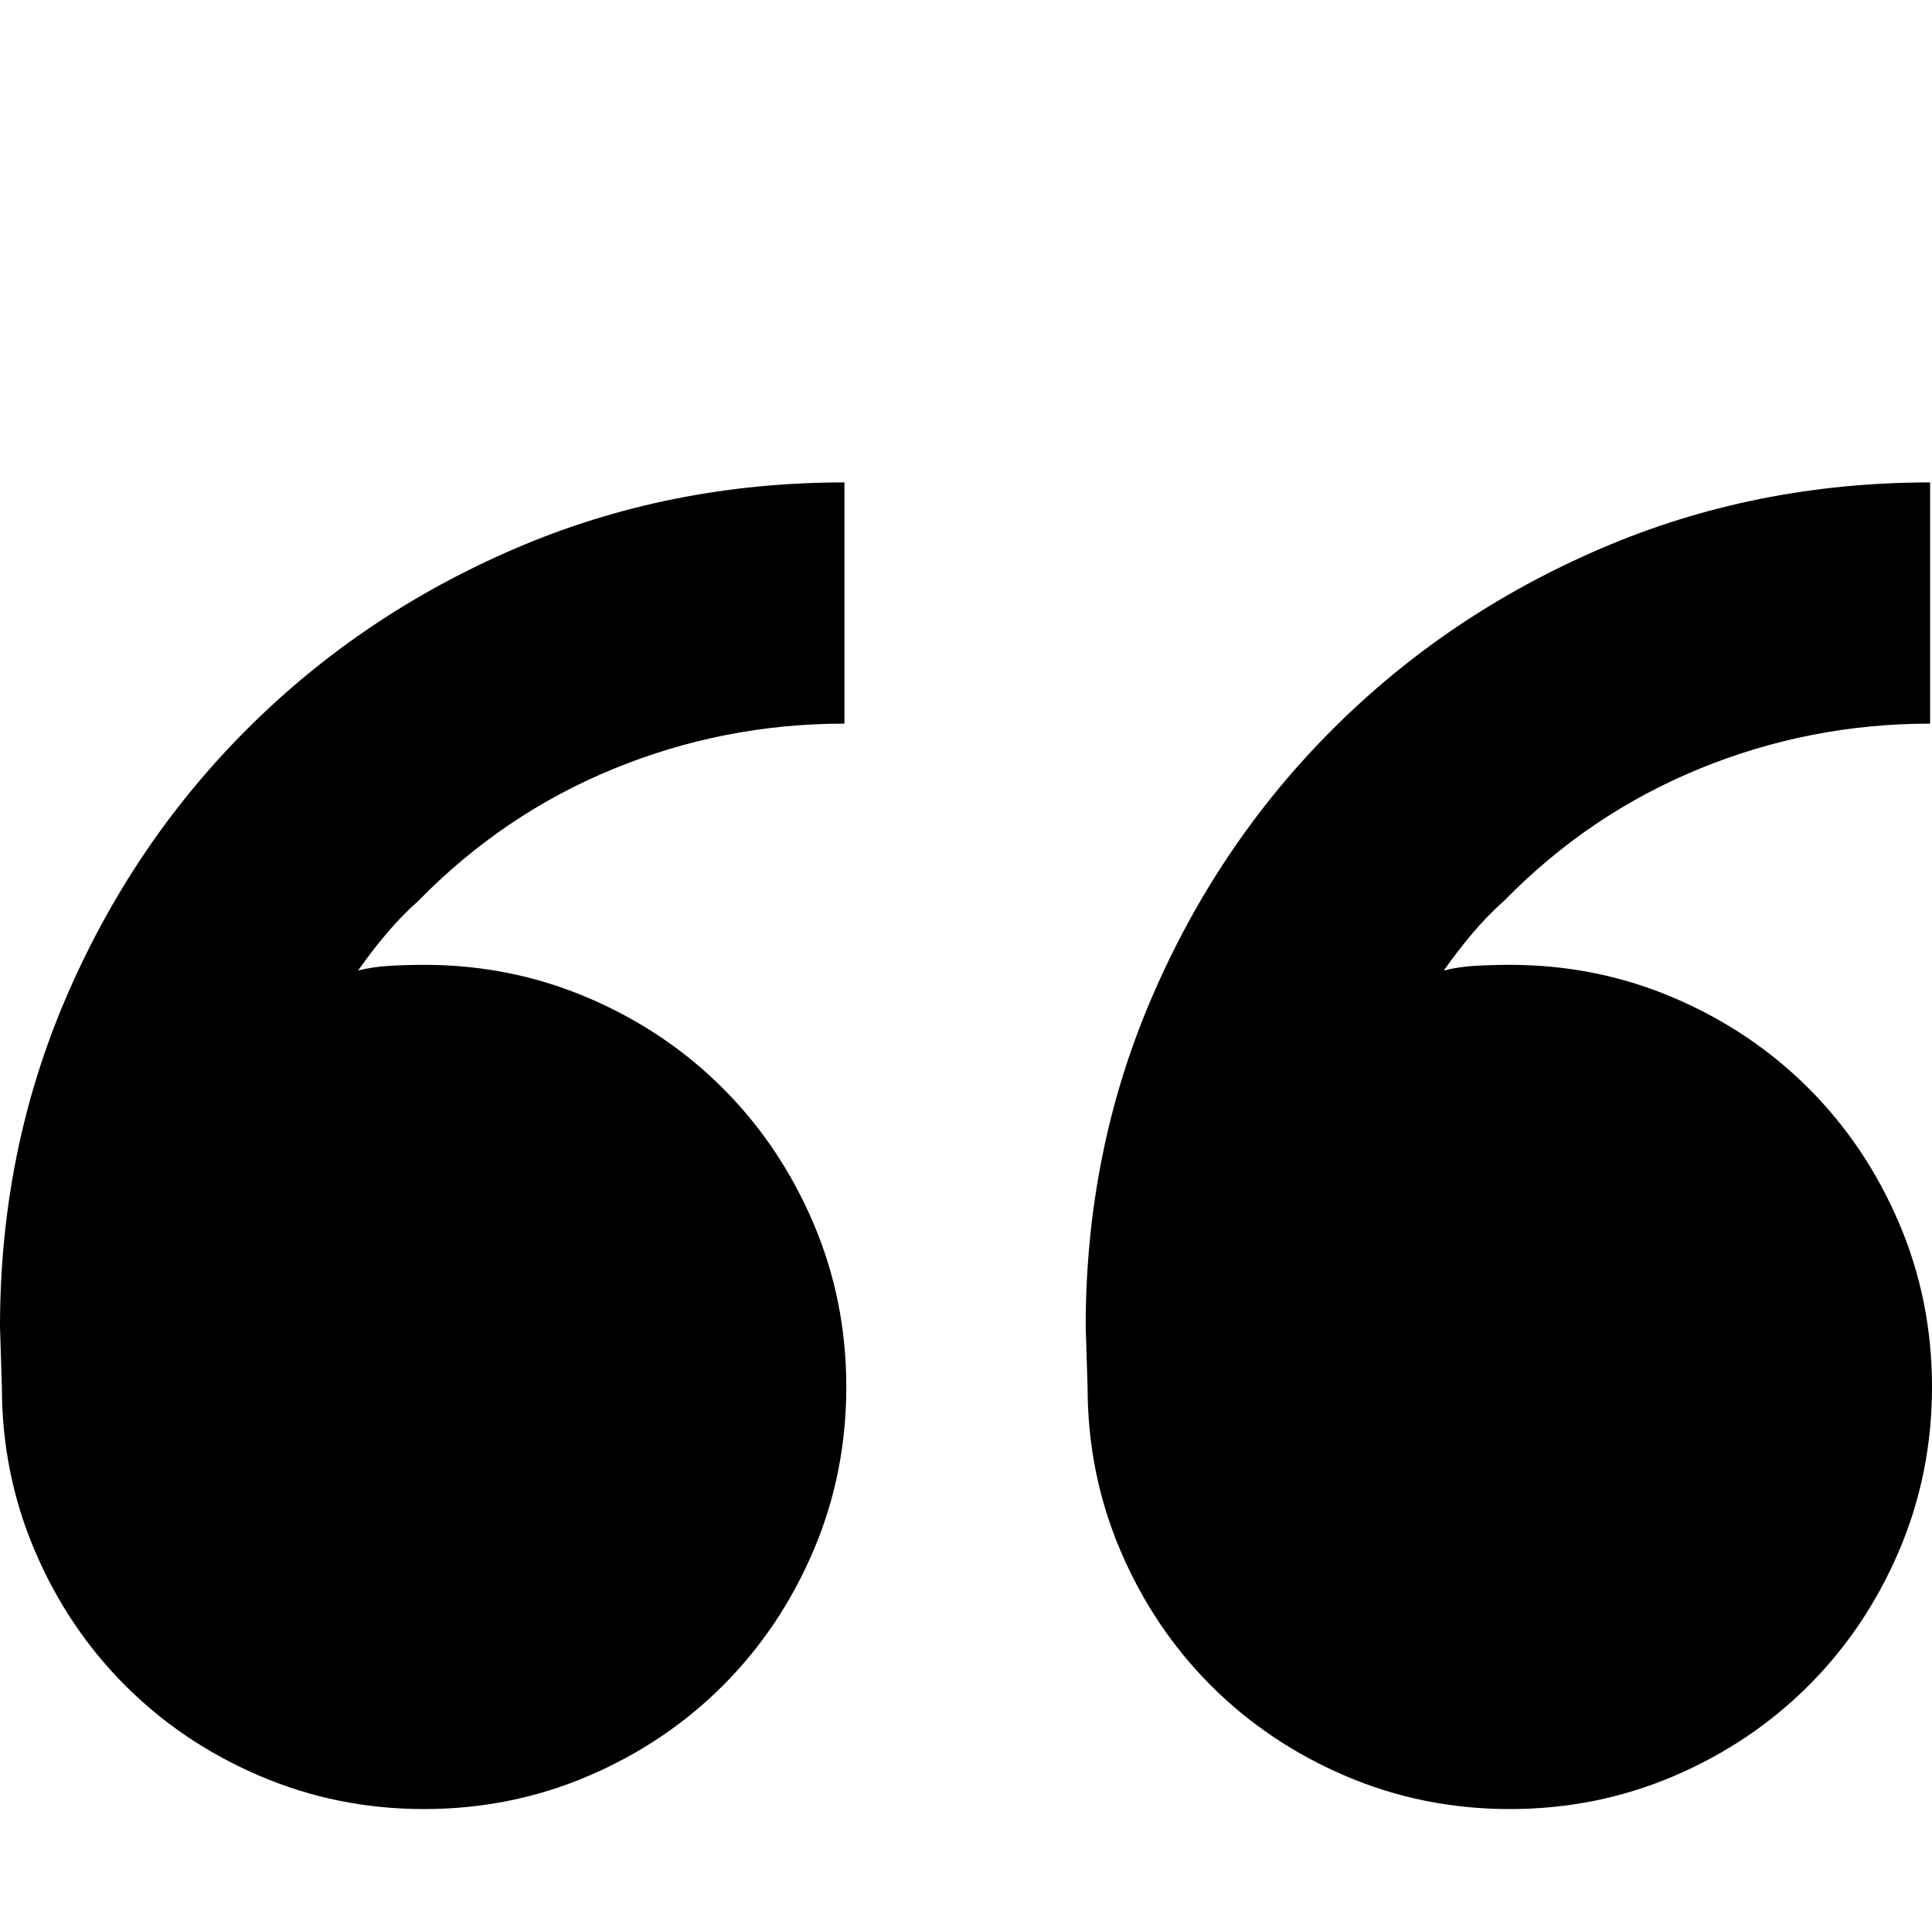 <?xml version="1.0" standalone="no"?>
<!DOCTYPE svg PUBLIC "-//W3C//DTD SVG 1.1//EN" "http://www.w3.org/Graphics/SVG/1.1/DTD/svg11.dtd" >
<svg xmlns="http://www.w3.org/2000/svg" xmlns:xlink="http://www.w3.org/1999/xlink" version="1.1" viewBox="0 -64 1025 1024">
  <g transform="matrix(1 0 0 -1 0 960)">
   <path fill="currentColor"
d="M225 512q46 0 87 -17.5t71.5 -48t48 -71.5t17.5 -87t-17.5 -87t-48 -71.5t-71.5 -48t-87 -17.5t-87 17.5t-71.5 48t-48 71.5t-17.5 87l-1 32q0 93 35 174.5t96 142.5t142.5 96t174.5 35v-128q-64 0 -122.5 -24t-103.5 -70q-9 -8 -17 -17.5t-15 -19.5q8 2 17 2.5t18 0.5v0
zM801 512q46 0 87 -17.5t71.5 -48t48 -71.5t17.5 -87t-17.5 -87t-48 -71.5t-71.5 -48t-87 -17.5t-87 17.5t-71.5 48t-48 71.5t-17.5 87l-1 32q0 93 35 174.5t96 142.5t142.5 96t174.5 35v-128q-64 0 -122.5 -24t-103.5 -70q-9 -8 -17 -17.5t-15 -19.5q8 2 17 2.5t18 0.5v0z
" />
  </g>

</svg>
